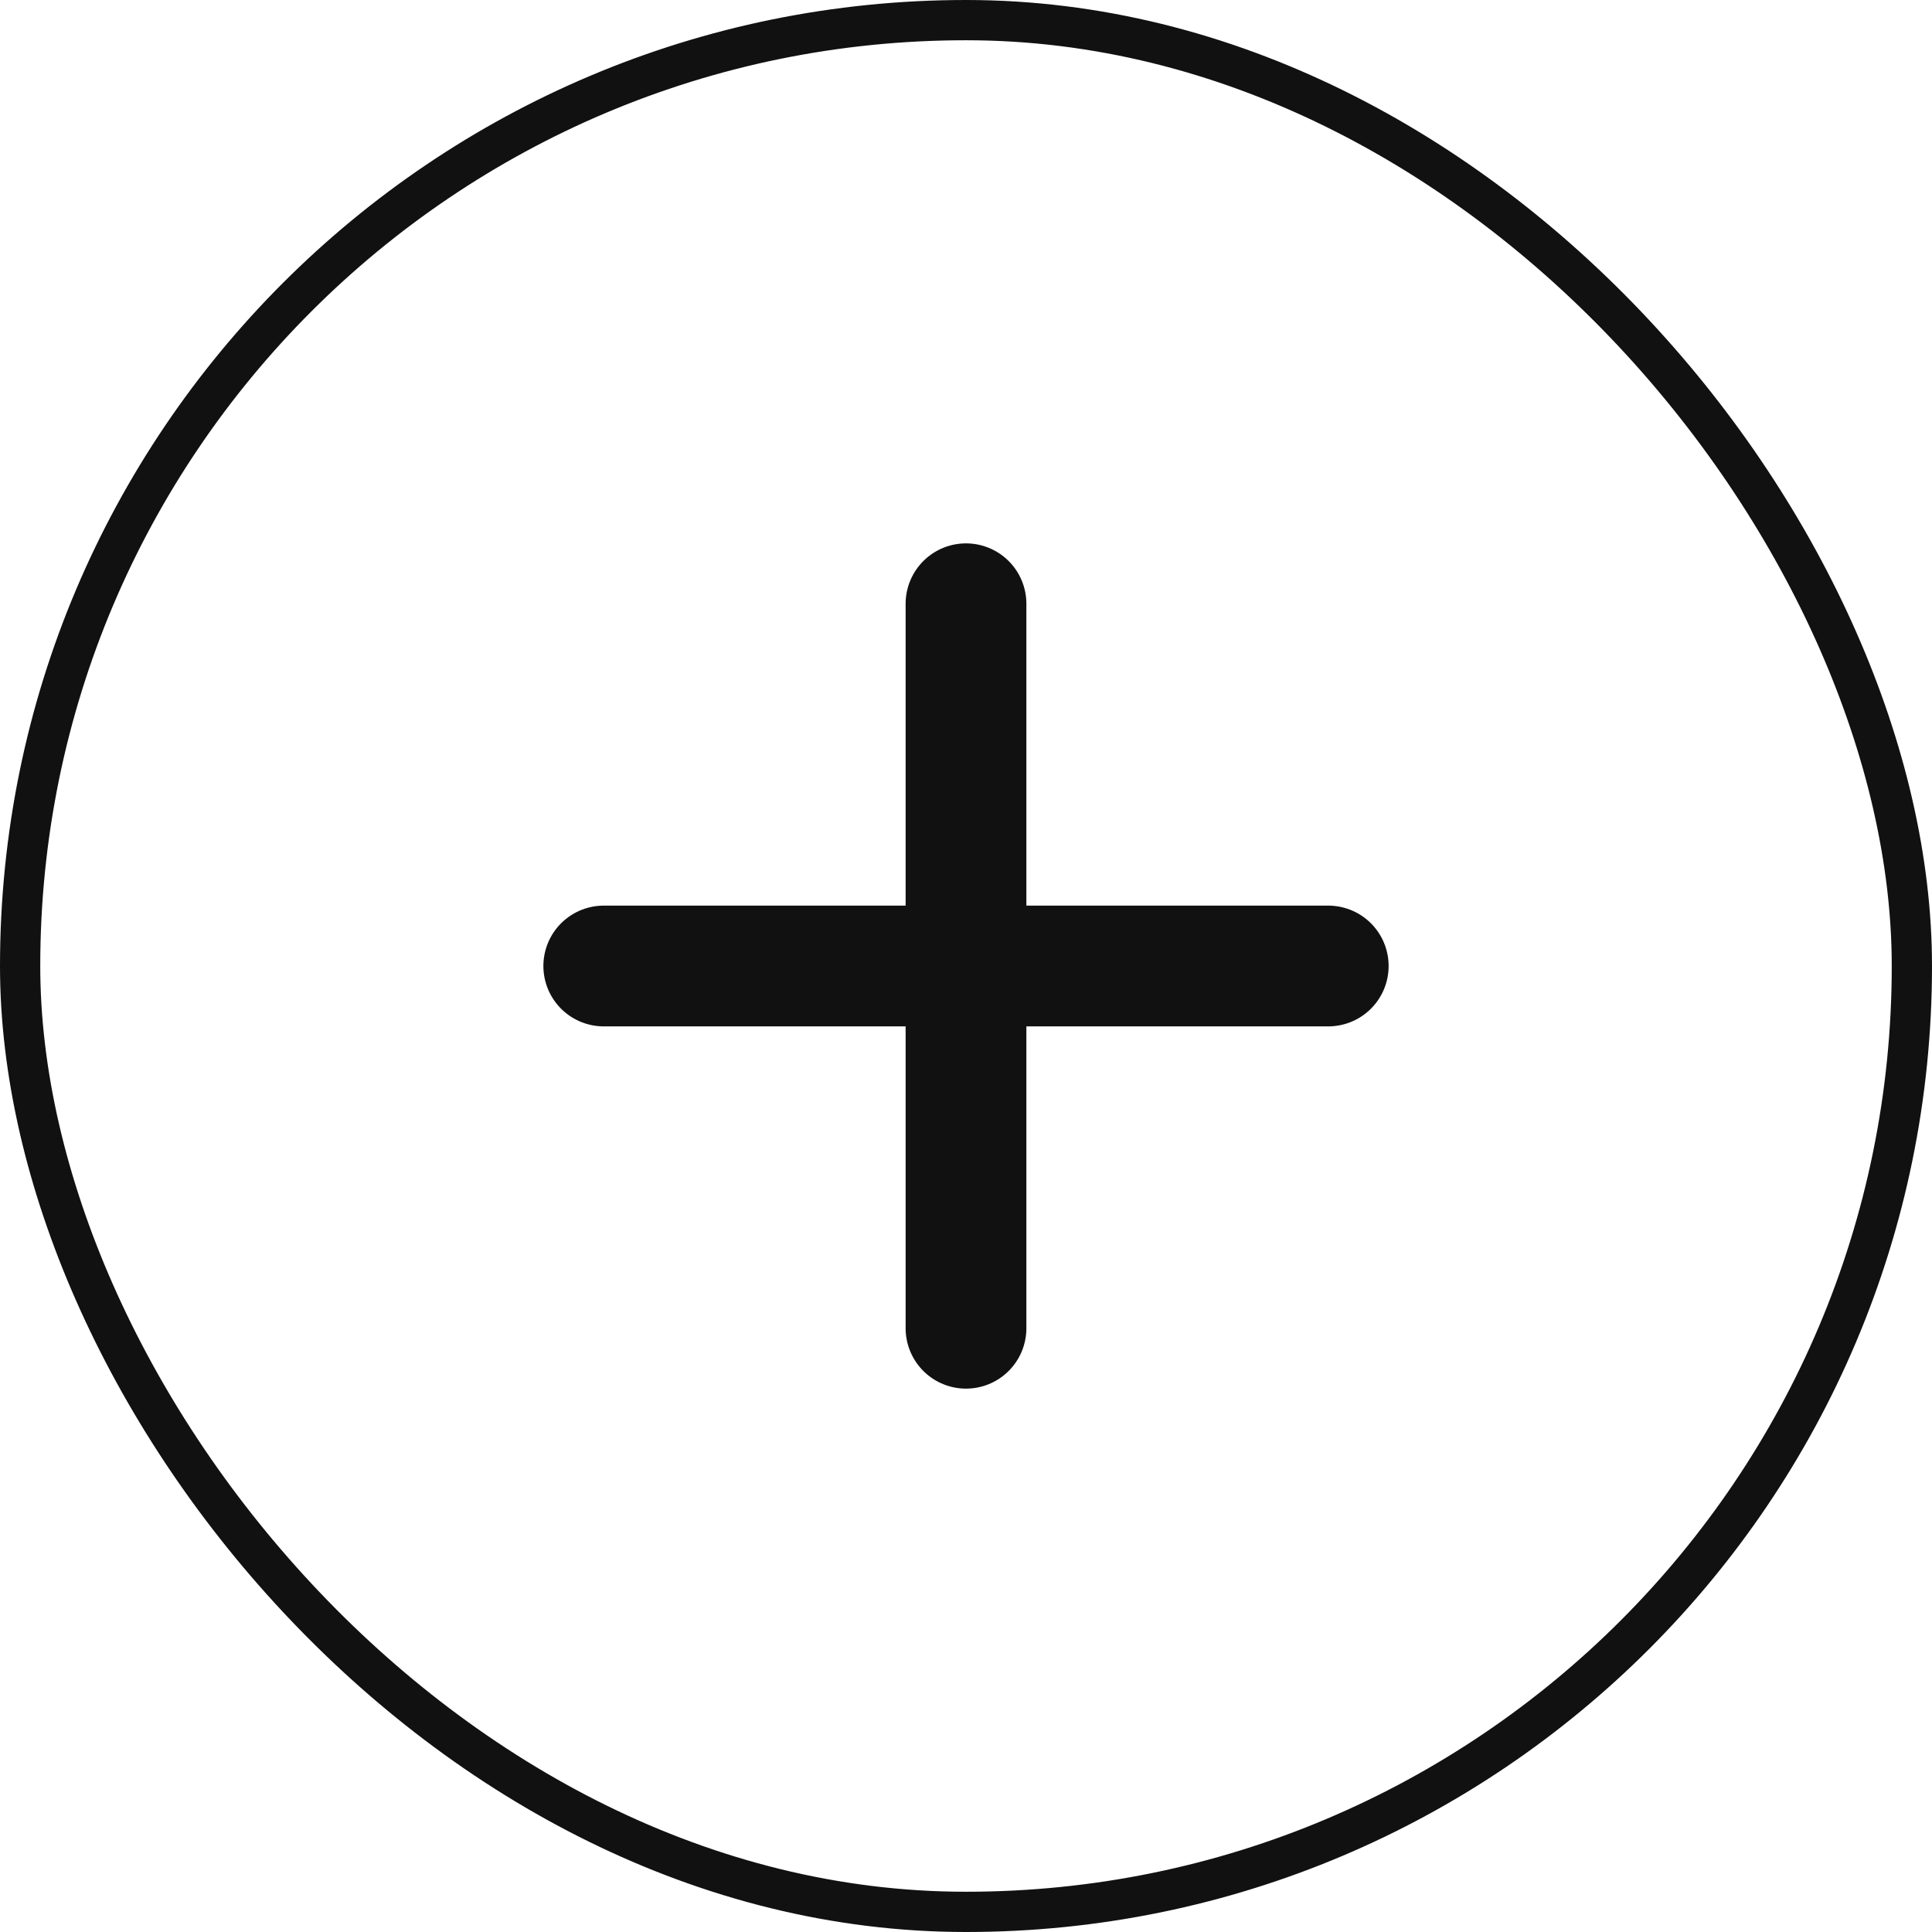 <svg width="48" height="48" viewBox="0 0 48 48" fill="none" xmlns="http://www.w3.org/2000/svg">
<path d="M24 15L24 33" stroke="#111111" stroke-width="3" stroke-linecap="round"/>
<path d="M33 24L15 24" stroke="#111111" stroke-width="3" stroke-linecap="round"/>
<rect x="0.5" y="0.5" width="47" height="47" rx="23.5" stroke="#111111"/>
</svg>
